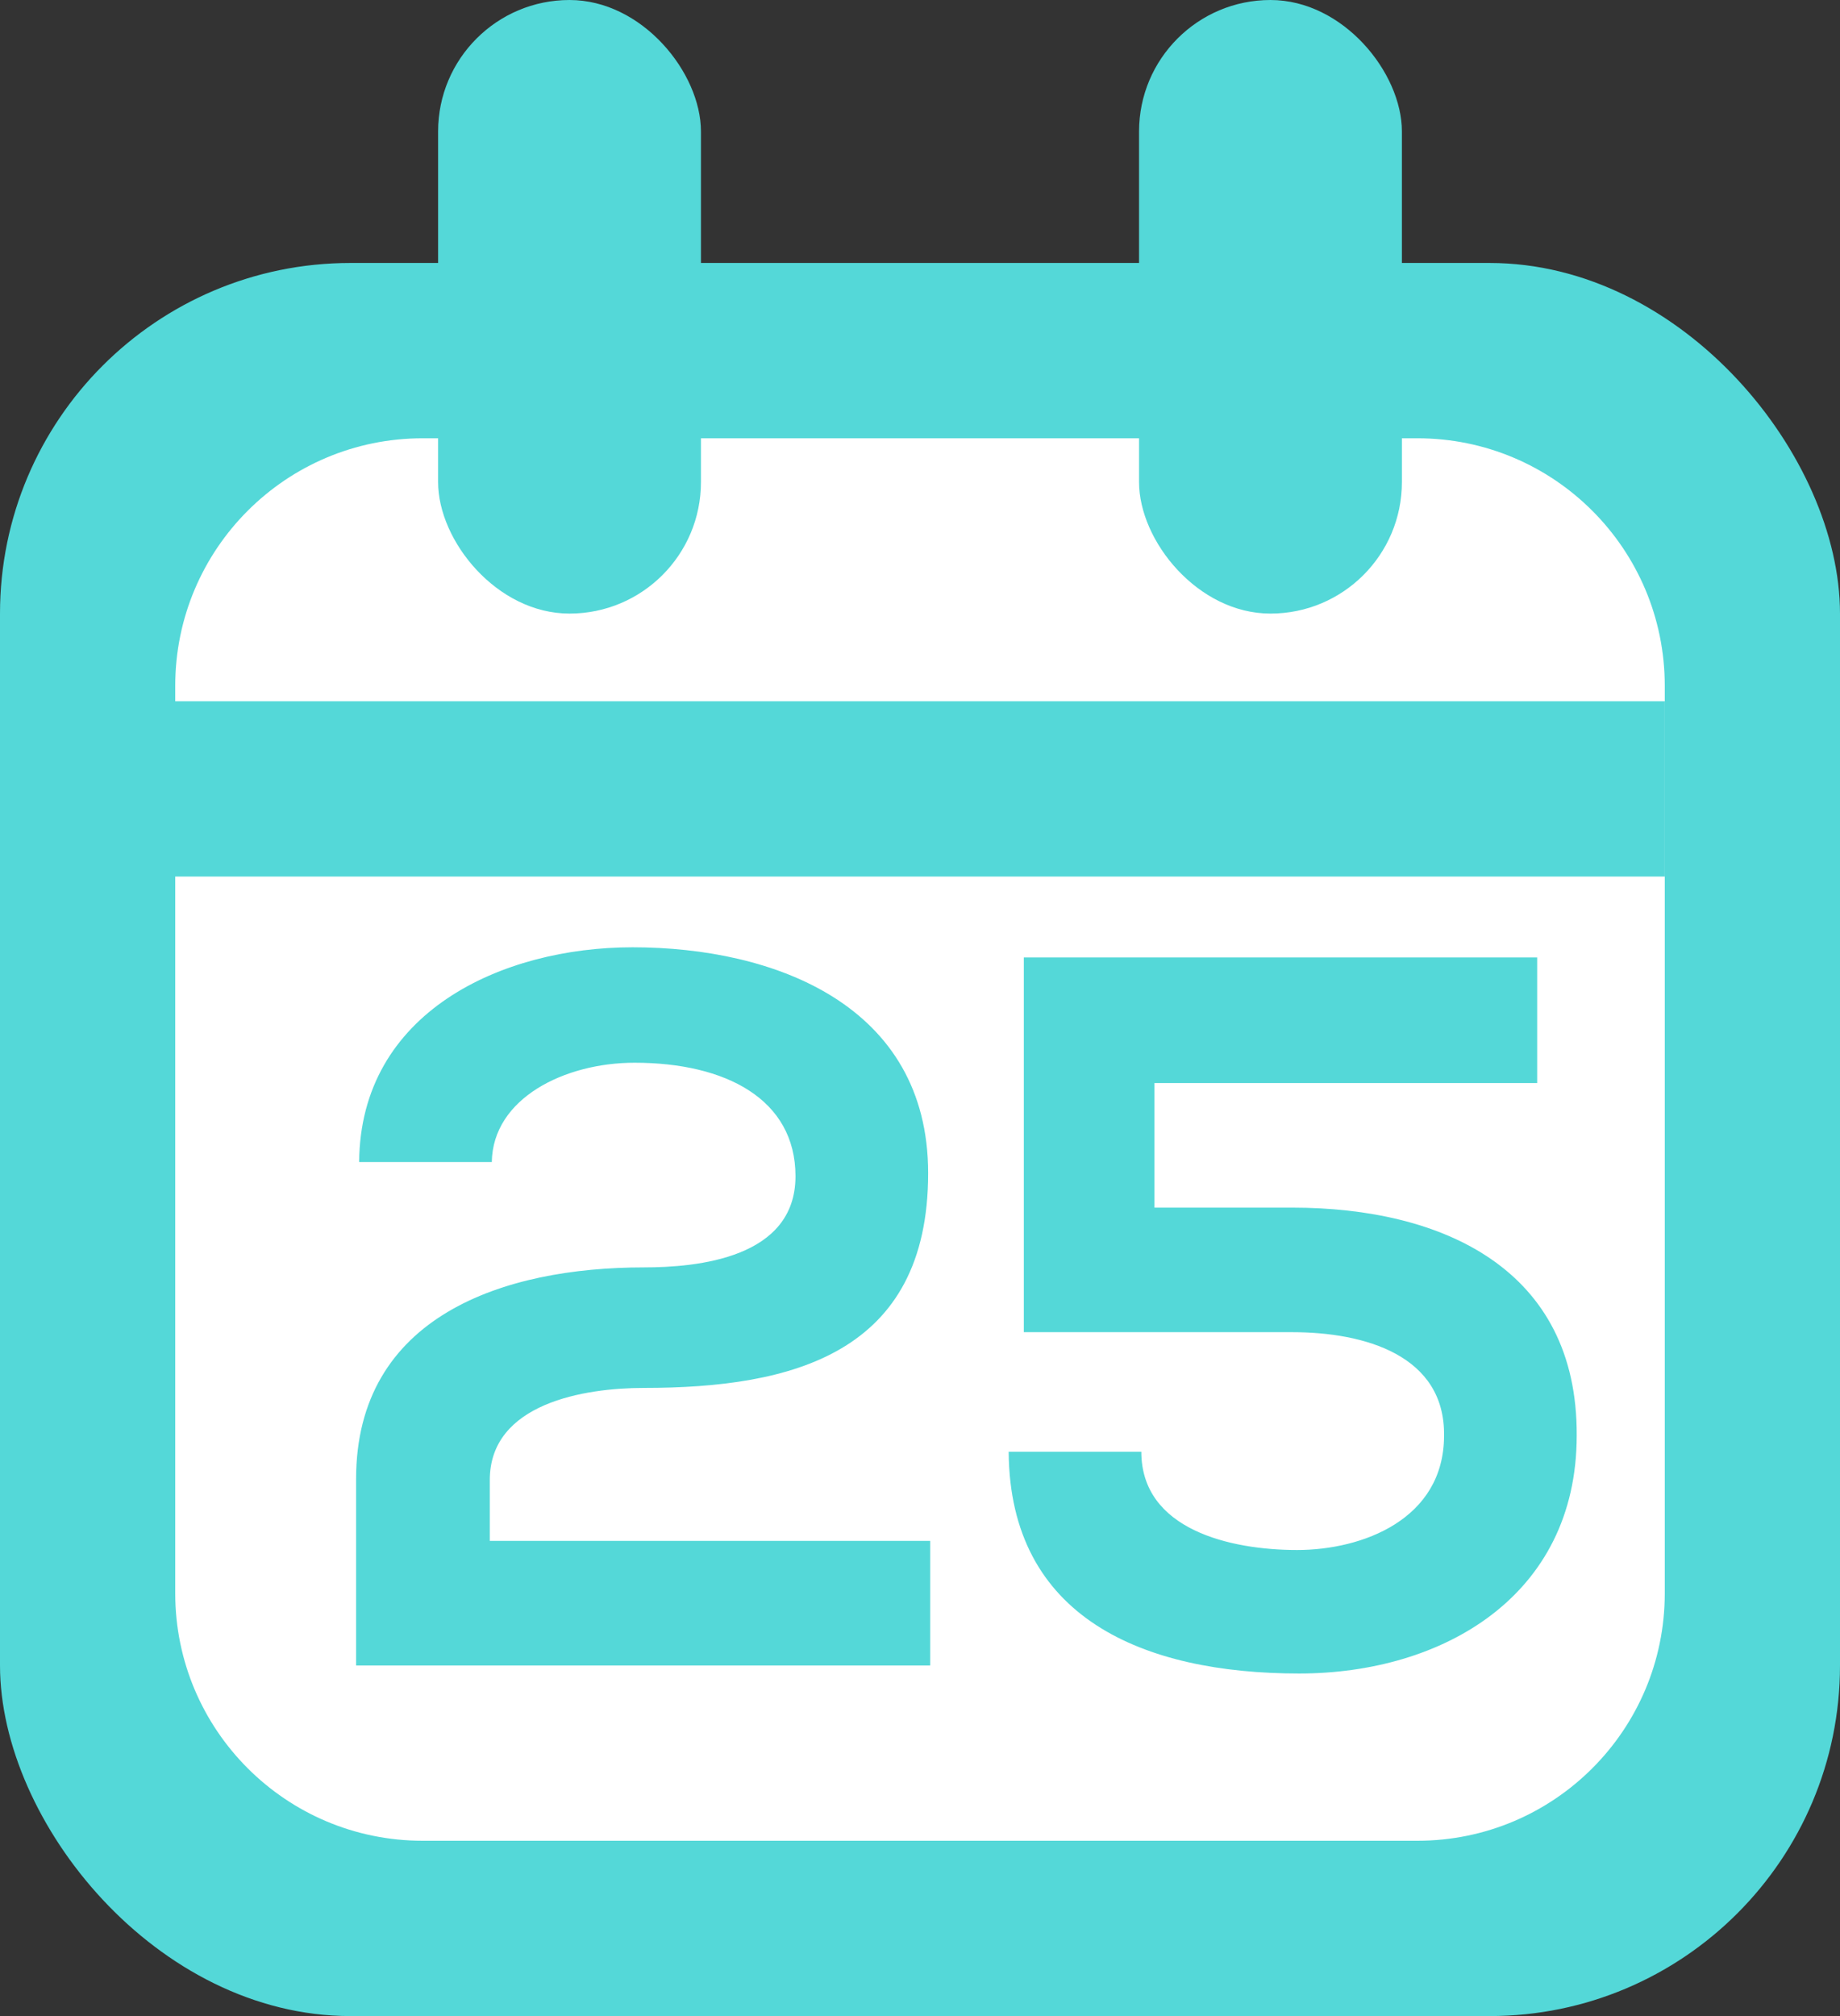 <svg width="21" height="23" viewBox="0 0 21 23" fill="none" xmlns="http://www.w3.org/2000/svg">
<rect x="0" y="0" width="21" height="23" fill="#333333" stroke="none"/>
<rect y="3" width="21" height="20" rx="4" fill="#54D8D8"/>
<path d="M2 7.824C2 6.264 3.264 5 4.824 5H16.177C17.736 5 19 6.264 19 7.824V18.177C19 19.736 17.736 21 16.177 21H4.824C3.264 21 2 19.736 2 18.177V7.824Z" fill="white"/>
<rect x="5" width="3" height="7" rx="1.5" fill="#54D8D8"/>
<rect x="13" width="3" height="7" rx="1.5" fill="#54D8D8"/>
<line x1="1" y1="9" x2="19" y2="9" stroke="#54D8D8" stroke-width="2" stroke-linejoin="bevel"/>
<path d="M5.613 13.257C5.624 12.529 6.445 12.124 7.242 12.124C8.282 12.124 9.079 12.54 9.079 13.419C9.079 14.355 7.958 14.459 7.346 14.459C5.751 14.459 4.064 15.013 4.064 16.874C4.064 17.59 4.064 18.295 4.064 19H10.616V17.579H5.59V16.885C5.59 16.007 6.676 15.834 7.346 15.834C9.045 15.834 10.593 15.441 10.593 13.384C10.593 11.466 8.837 10.807 7.219 10.807C5.728 10.807 4.111 11.547 4.099 13.257H5.613ZM17.544 10.923H11.685C11.685 12.39 11.685 13.742 11.685 15.198H14.748C15.579 15.198 16.492 15.464 16.481 16.377C16.481 17.336 15.545 17.683 14.805 17.683C14.043 17.683 13.026 17.452 13.026 16.562H11.512C11.524 18.457 13.049 19.092 14.828 19.092C16.458 19.092 17.995 18.214 17.995 16.377C18.006 14.482 16.469 13.777 14.748 13.777H13.176V12.356H17.544V10.923Z" fill="#54D8D8"/>
</svg>
